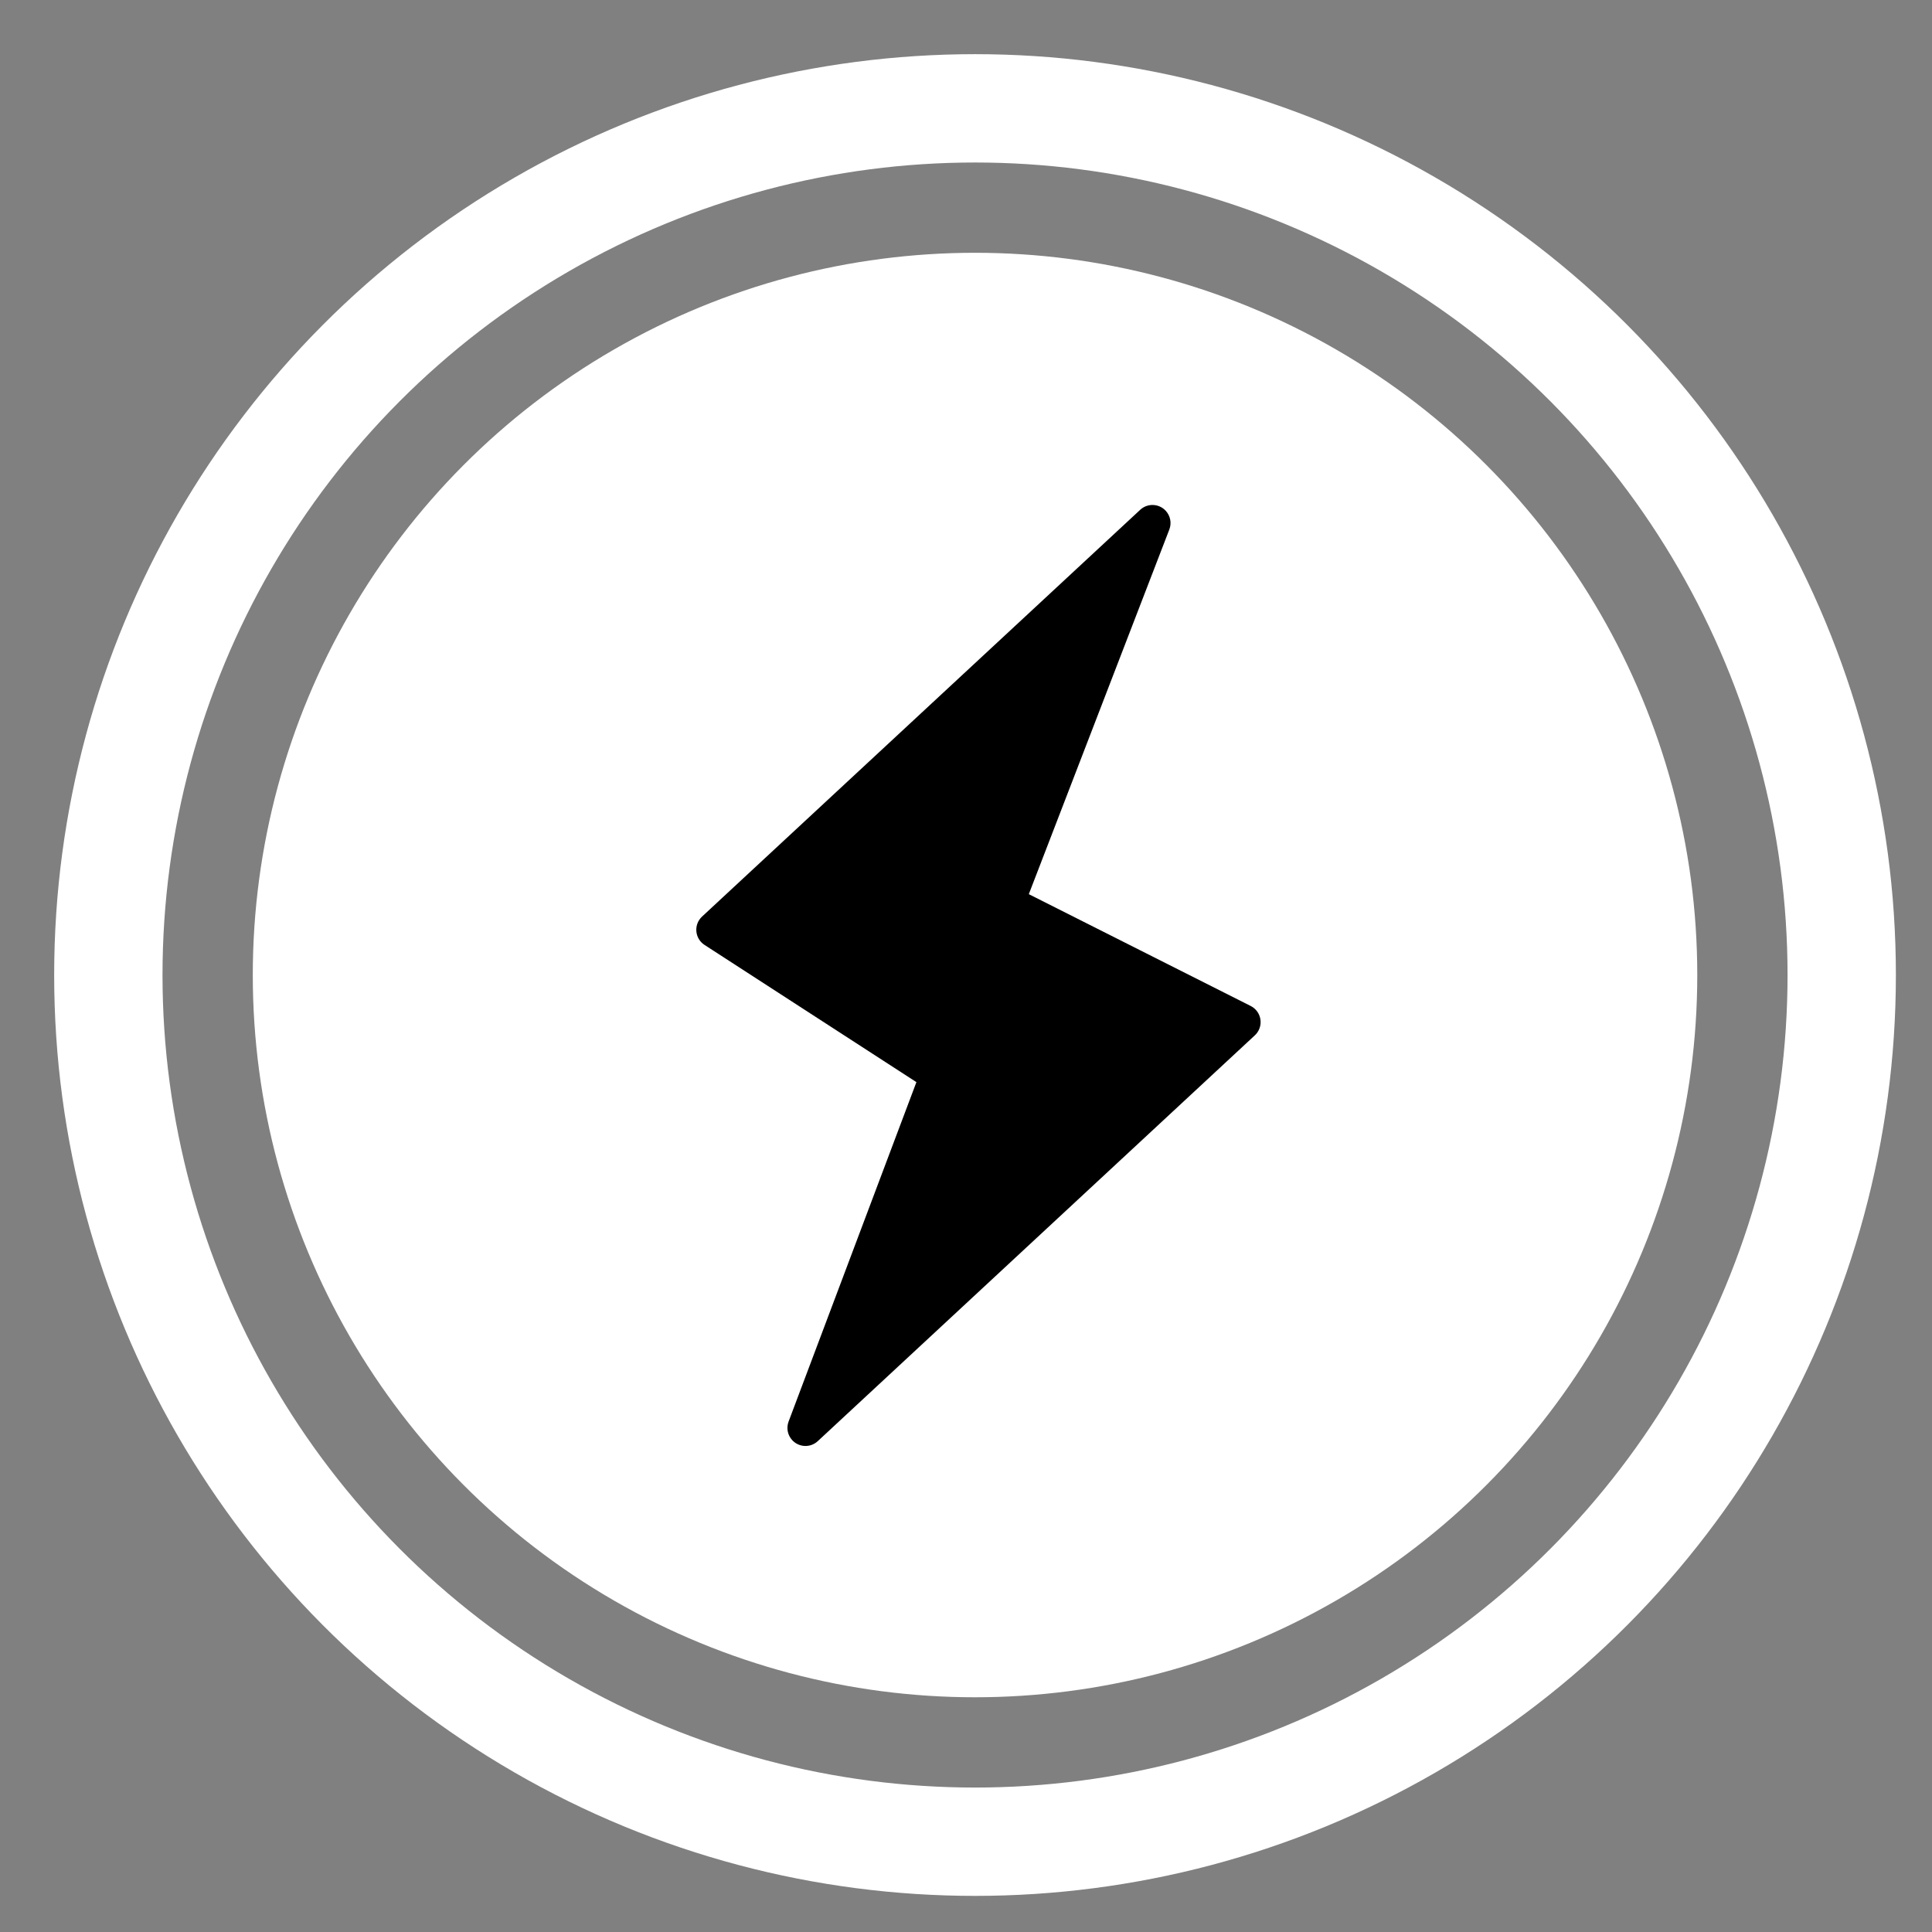 <?xml version="1.0" encoding="UTF-8"?>
<svg width="107px" height="107px" viewBox="0 0 107 107" version="1.1" xmlns="http://www.w3.org/2000/svg" xmlns:xlink="http://www.w3.org/1999/xlink">
    <rect x="0" y="0" width="107" height="107" fill="#808080" stroke="none"/>
    <!-- Generator: Sketch 55.2 (78181) - https://sketchapp.com -->
    <title>Logo-Light</title>
    <desc>Created with Sketch.</desc>
    <g id="Logo-Light" stroke="none" stroke-width="1" fill="none" fill-rule="evenodd">
        <g id="Group-3" transform="translate(6, 6)">
            <circle id="Oval" stroke="#FFFFFF" stroke-width="6" cx="48" cy="48" r="48"></circle>
            <circle id="Oval" fill="#FFFFFF" cx="48" cy="48" r="40"></circle>
            <g id="Group-2" transform="translate(31, 21)" fill="#000000">
                <g id="Group" transform="translate(16.893, 27.149) rotate(-1) translate(-16.893, -27.149) translate(0.893, 0.649)">
                    <path d="M5.354,50.899 L12.76,32.227 L1.161,24.425 C0.703,24.117 0.581,23.496 0.889,23.038 C0.935,22.969 0.99,22.906 1.051,22.851 L25.705,0.751 C26.116,0.382 26.749,0.417 27.117,0.828 C27.372,1.113 27.443,1.517 27.299,1.871 L19.166,21.927 L31.344,28.333 C31.833,28.59 32.02,29.195 31.763,29.684 C31.708,29.789 31.634,29.884 31.546,29.963 L6.951,52.012 C6.54,52.381 5.908,52.346 5.539,51.935 C5.286,51.653 5.214,51.251 5.354,50.899 Z" id="Shape"></path>
                </g>
            </g>
        </g>
    </g>
</svg>